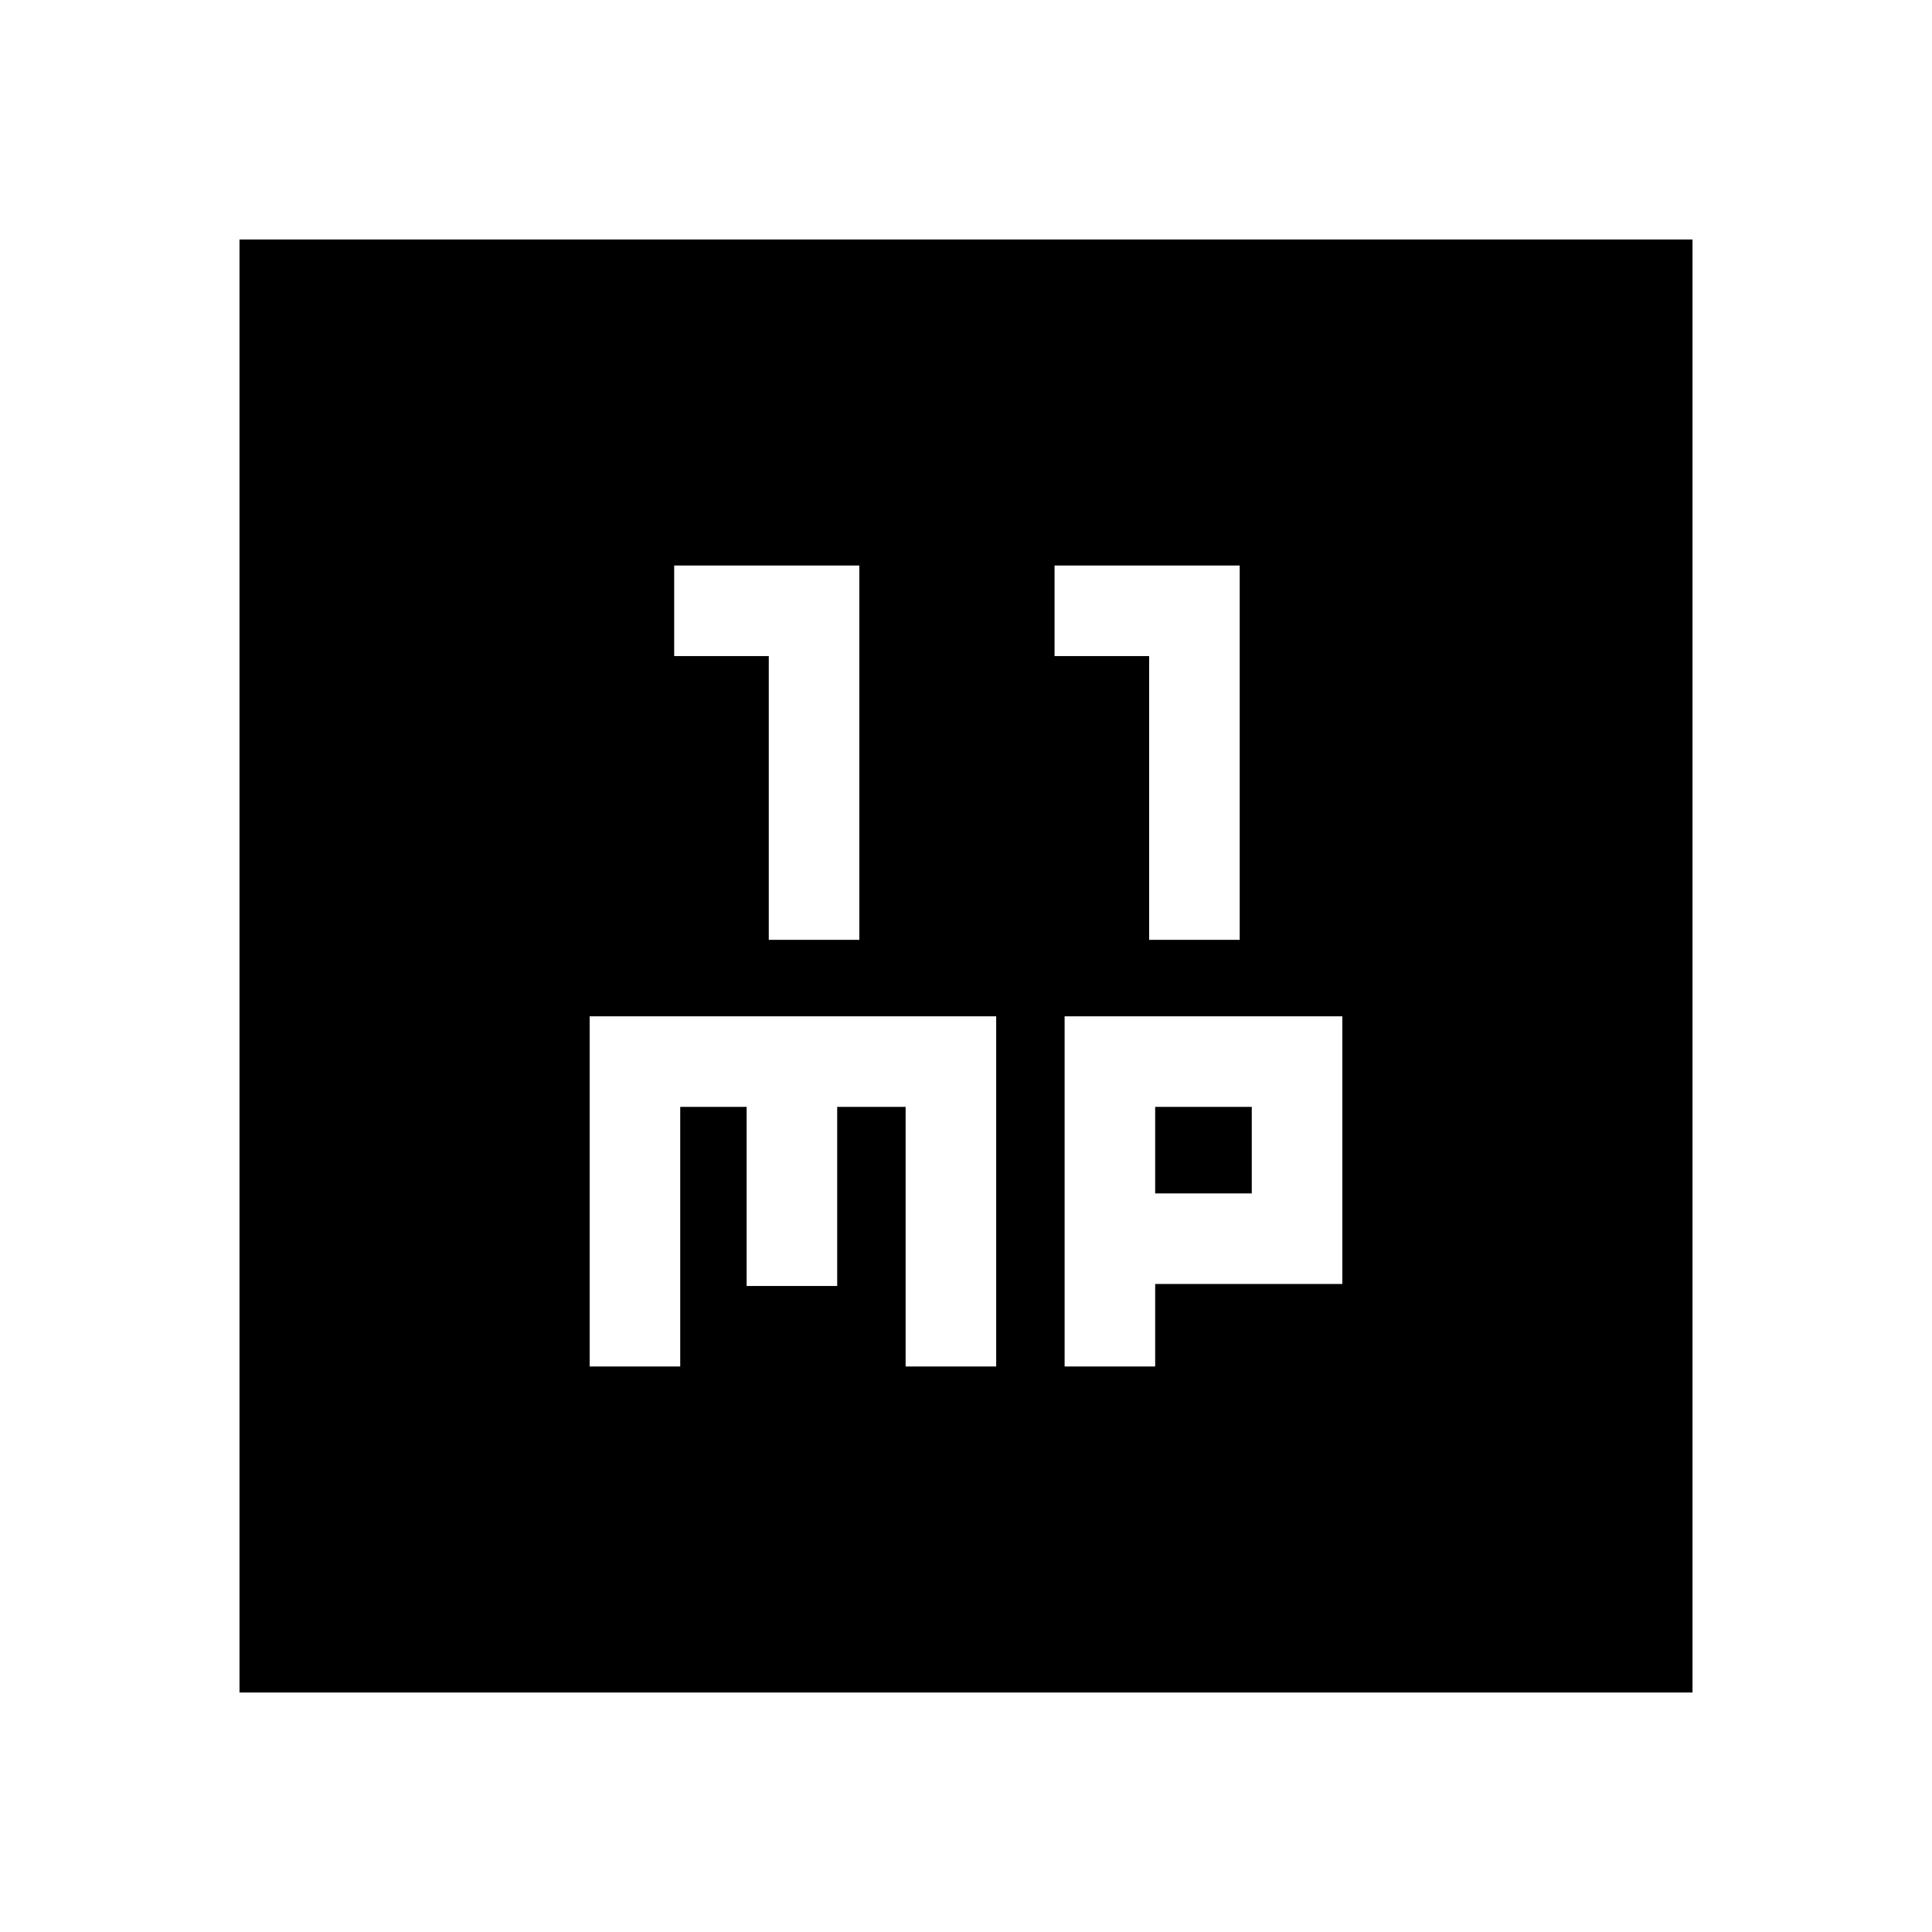 <svg xmlns="http://www.w3.org/2000/svg" height="20" viewBox="0 -960 960 960" width="20"><path d="M382-493h45v-186h-92v45h47v141Zm189 0h45v-186h-92v45h47v141ZM293-281h45v-129h33v89h45v-89h34v129h45v-174H293v174Zm236 0h45v-41h93v-133H529v174Zm45-86v-43h48v43h-48ZM119-119v-722h722v722H119Z"/></svg>